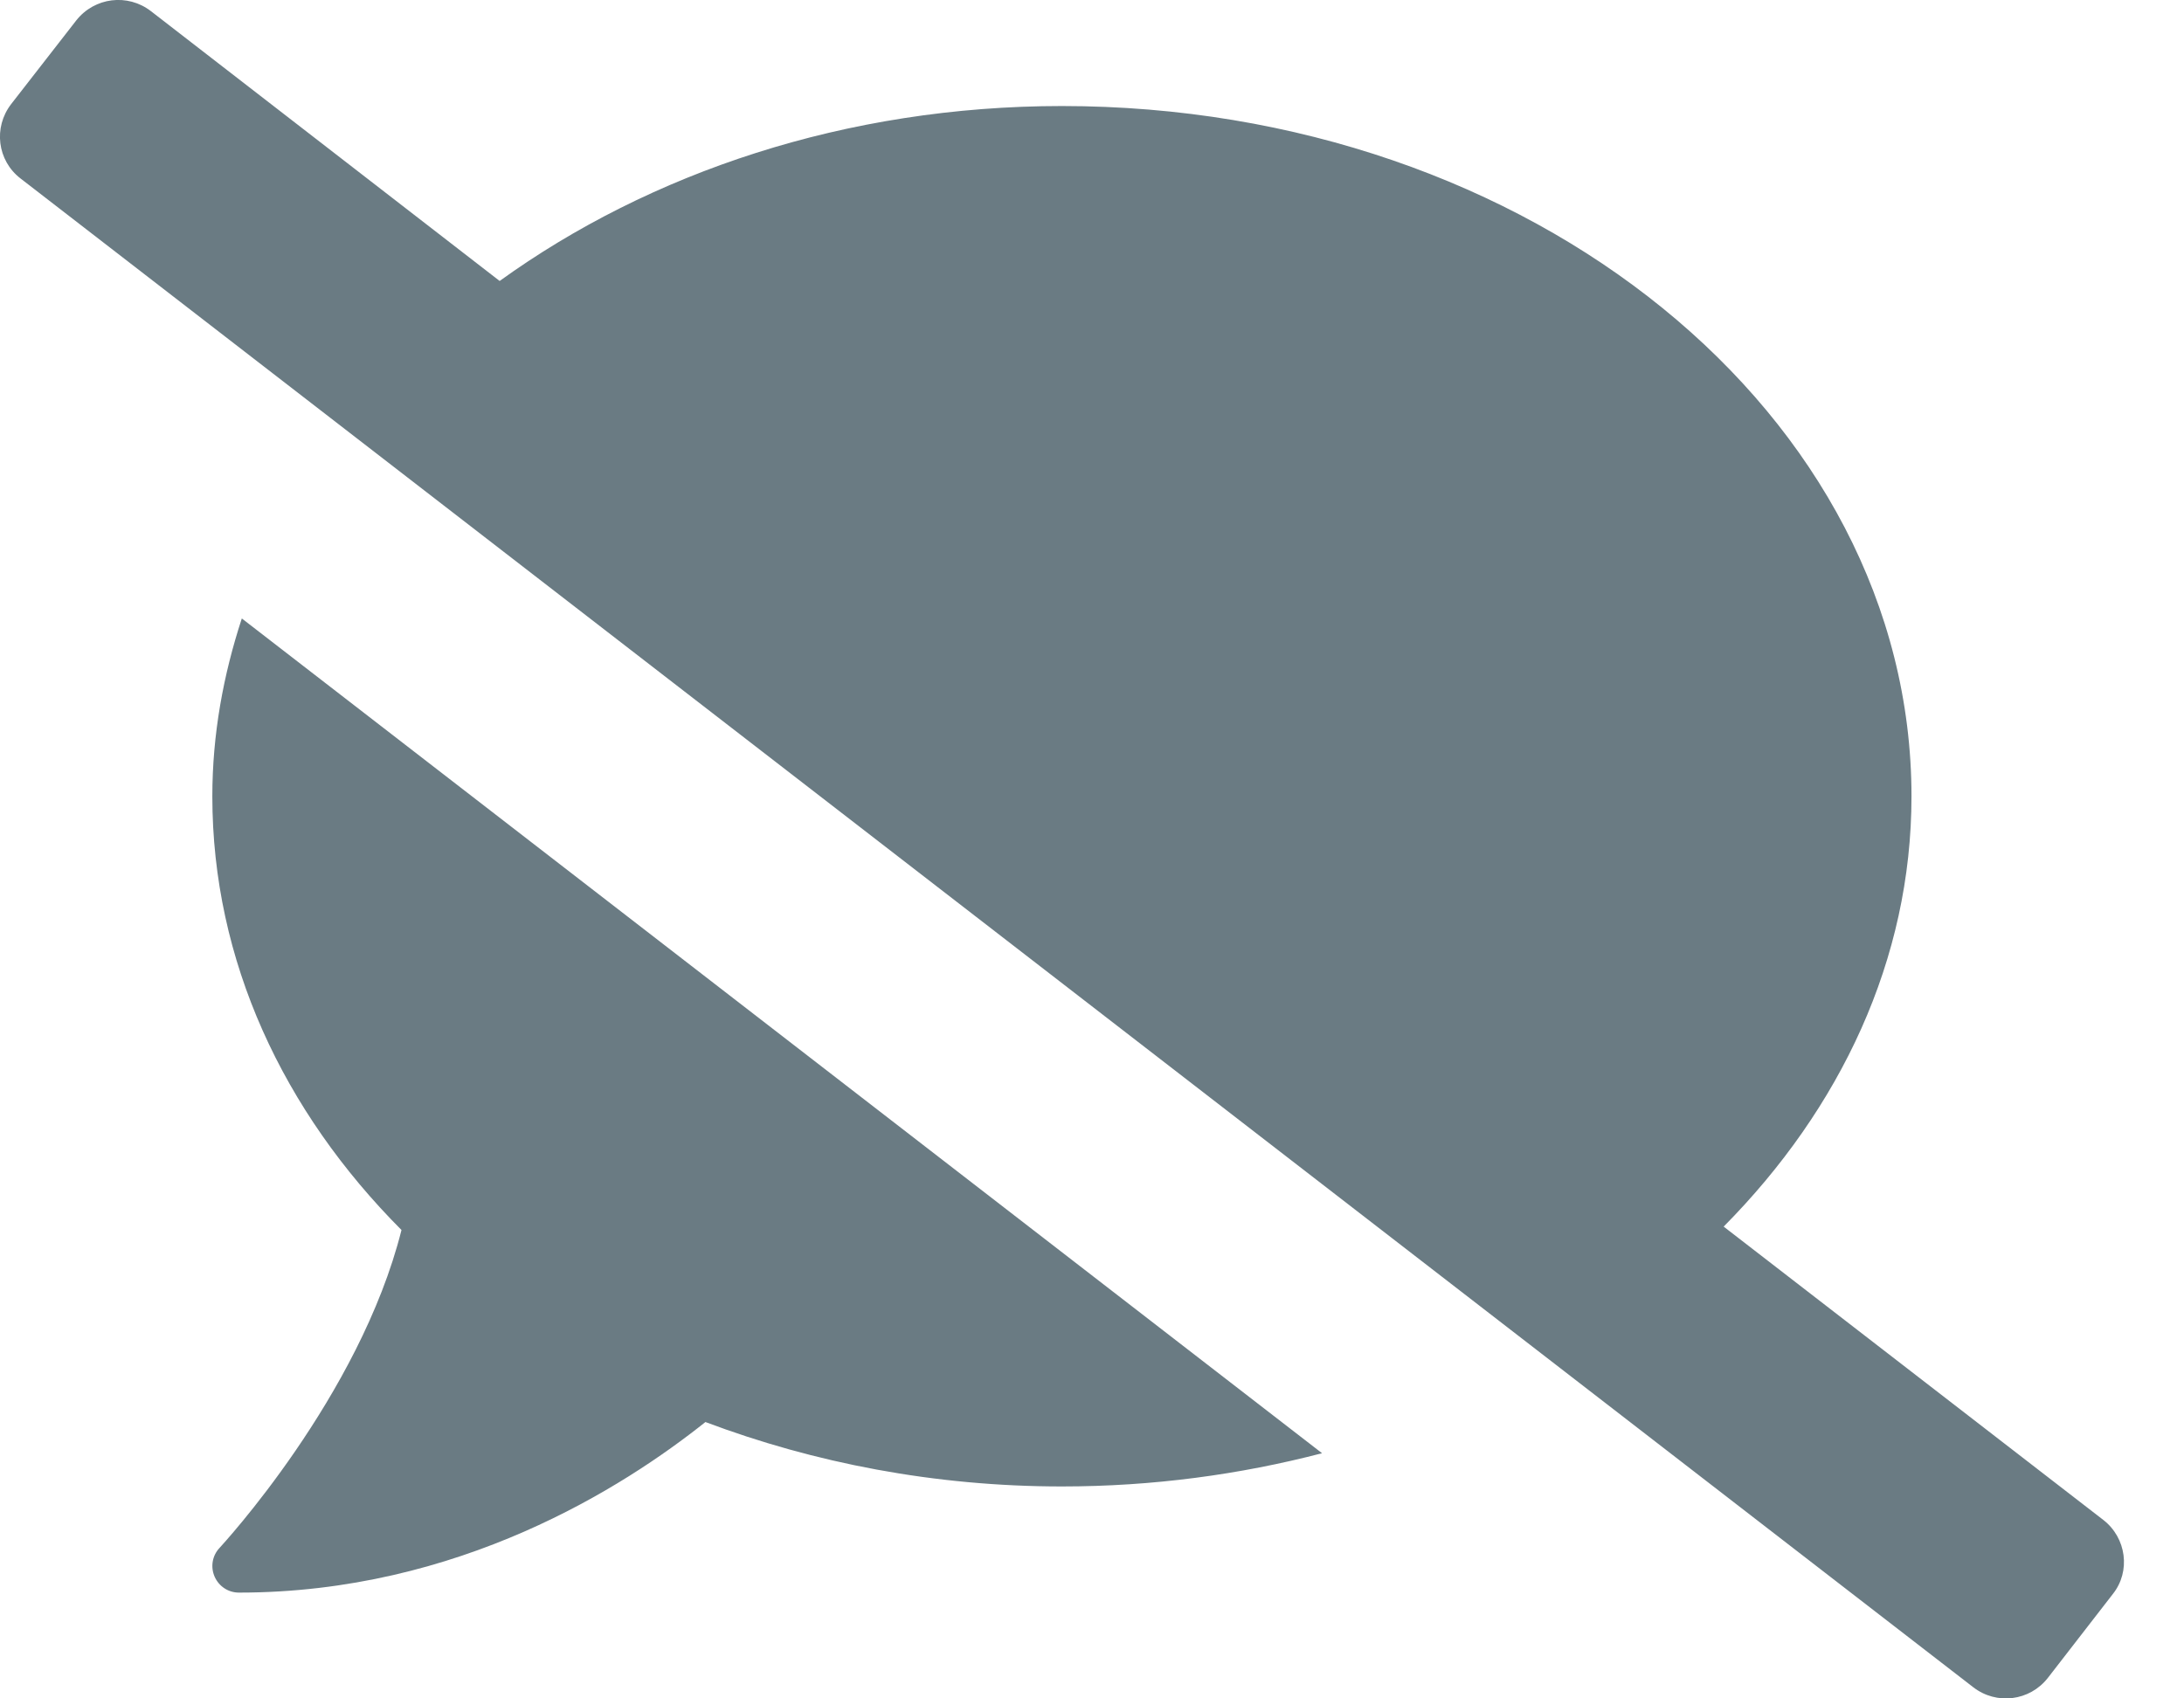 <svg width="18" height="14" viewBox="0 0 18 14" fill="none" xmlns="http://www.w3.org/2000/svg">
<path d="M1.75 6.564C1.75 7.92 2.335 9.162 3.309 10.139C2.964 11.514 1.824 12.743 1.81 12.759C1.75 12.822 1.733 12.915 1.769 12.997C1.804 13.076 1.881 13.128 1.969 13.128C3.782 13.128 5.141 12.258 5.814 11.722C6.709 12.059 7.702 12.253 8.752 12.253C9.501 12.253 10.221 12.155 10.896 11.979L1.993 5.098C1.84 5.565 1.75 6.055 1.75 6.564ZM17.335 12.529L14.206 10.111C15.169 9.138 15.754 7.909 15.754 6.564C15.754 3.421 12.62 0.874 8.752 0.874C6.971 0.874 5.355 1.424 4.118 2.316L1.244 0.092C1.052 -0.056 0.779 -0.023 0.628 0.169L0.092 0.858C-0.056 1.05 -0.023 1.323 0.169 1.471L16.263 13.908C16.454 14.056 16.728 14.023 16.878 13.831L17.414 13.139C17.562 12.953 17.526 12.677 17.335 12.529Z" fill="#6A7B83"/>
</svg>
